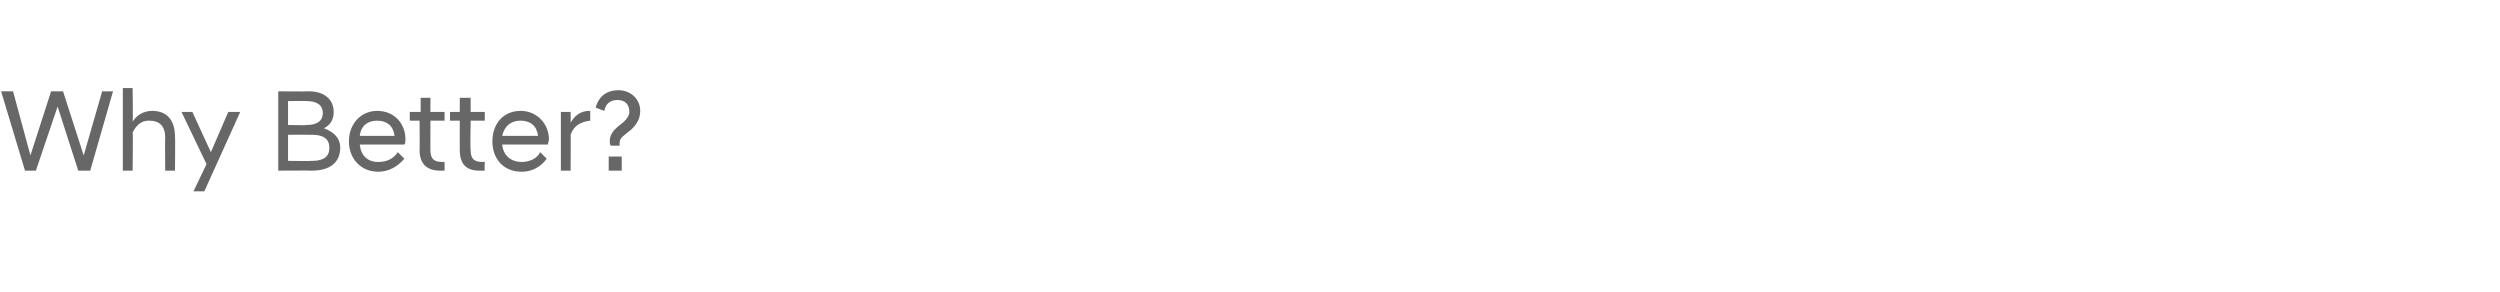 <?xml version="1.0" standalone="no"?>
<!DOCTYPE svg PUBLIC "-//W3C//DTD SVG 1.1//EN" "http://www.w3.org/Graphics/SVG/1.1/DTD/svg11.dtd">
<svg xmlns="http://www.w3.org/2000/svg" version="1.1" width="230px" height="26.9px" viewBox="0 -1 230 26.9" style="top:-1px">
  <desc>Why Better?</desc>
  <defs/>
  <g id="Polygon288490">
    <path d="M 0.1 7.4 L 1.2 7.4 L 2.8 13.3 L 4.7 7.4 L 5.8 7.4 L 7.7 13.3 L 9.4 7.4 L 10.4 7.4 L 8.3 14.7 L 7.2 14.7 L 5.3 8.8 L 3.3 14.7 L 2.3 14.7 L 0.1 7.4 Z M 11.3 7.1 L 12.2 7.1 C 12.2 7.1 12.25 10.17 12.2 10.2 C 12.5 9.7 13.1 9.2 14 9.2 C 15.4 9.2 16.1 10.1 16.1 11.6 C 16.13 11.57 16.1 14.7 16.1 14.7 L 15.2 14.7 C 15.2 14.7 15.17 11.66 15.2 11.7 C 15.2 10.6 14.7 10.1 13.7 10.1 C 12.8 10.1 12.4 10.8 12.2 11.2 C 12.25 11.19 12.2 14.7 12.2 14.7 L 11.3 14.7 L 11.3 7.1 Z M 19 14.1 L 16.7 9.3 L 17.7 9.3 L 19.4 13 L 21 9.3 L 22.1 9.3 L 18.8 16.6 L 17.8 16.6 L 19 14.1 Z M 25.6 7.4 C 25.6 7.4 28.36 7.43 28.4 7.4 C 29.9 7.4 30.7 8.2 30.7 9.3 C 30.7 10 30.4 10.5 29.8 10.8 C 30.6 11.1 31.3 11.6 31.3 12.6 C 31.3 13.9 30.4 14.7 28.7 14.7 C 28.73 14.68 25.6 14.7 25.6 14.7 L 25.6 7.4 Z M 28.7 13.8 C 29.8 13.8 30.3 13.4 30.3 12.6 C 30.3 11.8 29.8 11.4 28.7 11.4 C 28.68 11.39 26.5 11.4 26.5 11.4 L 26.5 13.8 C 26.5 13.8 28.68 13.83 28.7 13.8 Z M 28.2 10.5 C 29.2 10.5 29.7 10.1 29.7 9.4 C 29.7 8.7 29.2 8.3 28.2 8.3 C 28.25 8.28 26.5 8.3 26.5 8.3 L 26.5 10.5 C 26.5 10.5 28.25 10.54 28.2 10.5 Z M 32.1 12 C 32.1 10.4 33.2 9.2 34.7 9.2 C 36.3 9.2 37.3 10.4 37.3 11.8 C 37.3 12 37.3 12.2 37.2 12.3 C 37.2 12.3 33.1 12.3 33.1 12.3 C 33.2 13.3 33.8 13.9 34.8 13.9 C 35.6 13.9 36.2 13.6 36.6 13 C 36.6 13 37.2 13.6 37.2 13.6 C 36.6 14.3 35.8 14.8 34.8 14.8 C 33.2 14.8 32.1 13.6 32.1 12 Z M 33.1 11.5 C 33.1 11.5 36.3 11.5 36.3 11.5 C 36.2 10.6 35.6 10.1 34.7 10.1 C 33.8 10.1 33.2 10.6 33.1 11.5 Z M 38.6 12.8 C 38.63 12.8 38.6 10.1 38.6 10.1 L 37.7 10.1 L 37.7 9.3 L 38.7 9.3 L 38.7 8 L 39.6 8 L 39.6 9.3 L 40.9 9.3 L 40.9 10.1 L 39.6 10.1 C 39.6 10.1 39.59 12.84 39.6 12.8 C 39.6 13.6 39.9 13.9 40.7 13.9 C 40.74 13.9 40.9 13.9 40.9 13.9 C 40.9 13.9 40.91 14.69 40.9 14.7 C 40.8 14.7 40.6 14.7 40.5 14.7 C 39.3 14.7 38.6 14.1 38.6 12.8 Z M 42.3 12.8 C 42.29 12.8 42.3 10.1 42.3 10.1 L 41.4 10.1 L 41.4 9.3 L 42.3 9.3 L 42.3 8 L 43.3 8 L 43.3 9.3 L 44.6 9.3 L 44.6 10.1 L 43.3 10.1 C 43.3 10.1 43.25 12.84 43.3 12.8 C 43.3 13.6 43.6 13.9 44.4 13.9 C 44.39 13.9 44.6 13.9 44.6 13.9 C 44.6 13.9 44.56 14.69 44.6 14.7 C 44.4 14.7 44.3 14.7 44.1 14.7 C 42.9 14.7 42.3 14.1 42.3 12.8 Z M 45.3 12 C 45.3 10.4 46.3 9.2 47.9 9.2 C 49.4 9.2 50.5 10.4 50.5 11.8 C 50.5 12 50.4 12.2 50.4 12.3 C 50.4 12.3 46.2 12.3 46.2 12.3 C 46.3 13.3 47 13.9 48 13.9 C 48.7 13.9 49.4 13.6 49.7 13 C 49.7 13 50.3 13.6 50.3 13.6 C 49.8 14.3 49 14.8 48 14.8 C 46.3 14.8 45.3 13.6 45.3 12 Z M 46.2 11.5 C 46.2 11.5 49.5 11.5 49.5 11.5 C 49.4 10.6 48.8 10.1 47.9 10.1 C 47 10.1 46.4 10.6 46.2 11.5 Z M 51.6 9.3 L 52.5 9.3 C 52.5 9.3 52.51 10.25 52.5 10.3 C 52.8 9.7 53.4 9.2 54.2 9.2 C 54.2 9.22 54.3 9.2 54.3 9.2 C 54.3 9.2 54.31 10.15 54.3 10.1 C 53.5 10.2 52.8 10.5 52.5 11.4 C 52.51 11.35 52.5 14.7 52.5 14.7 L 51.6 14.7 L 51.6 9.3 Z M 56.2 12.4 C 56.1 12.3 56.1 12.1 56.1 12 C 56.1 11.5 56.3 11.1 56.9 10.6 C 56.9 10.6 57.4 10.2 57.4 10.2 C 57.7 9.9 57.9 9.6 57.9 9.3 C 57.9 8.6 57.5 8.2 56.8 8.2 C 56.1 8.2 55.7 8.6 55.6 9.2 C 55.6 9.2 54.8 8.9 54.8 8.9 C 55 8.1 55.6 7.3 56.9 7.3 C 58 7.3 58.9 8.1 58.9 9.2 C 58.9 10 58.5 10.5 58.1 10.9 C 58.1 10.9 57.6 11.3 57.6 11.3 C 57.1 11.7 57 11.8 57 12.3 C 57.02 12.28 57 12.4 57 12.4 C 57 12.4 56.17 12.4 56.2 12.4 Z M 56 13.4 L 57.2 13.4 L 57.2 14.7 L 56 14.7 L 56 13.4 Z " stroke="none" fill="#676767"/>
  </g>
</svg>